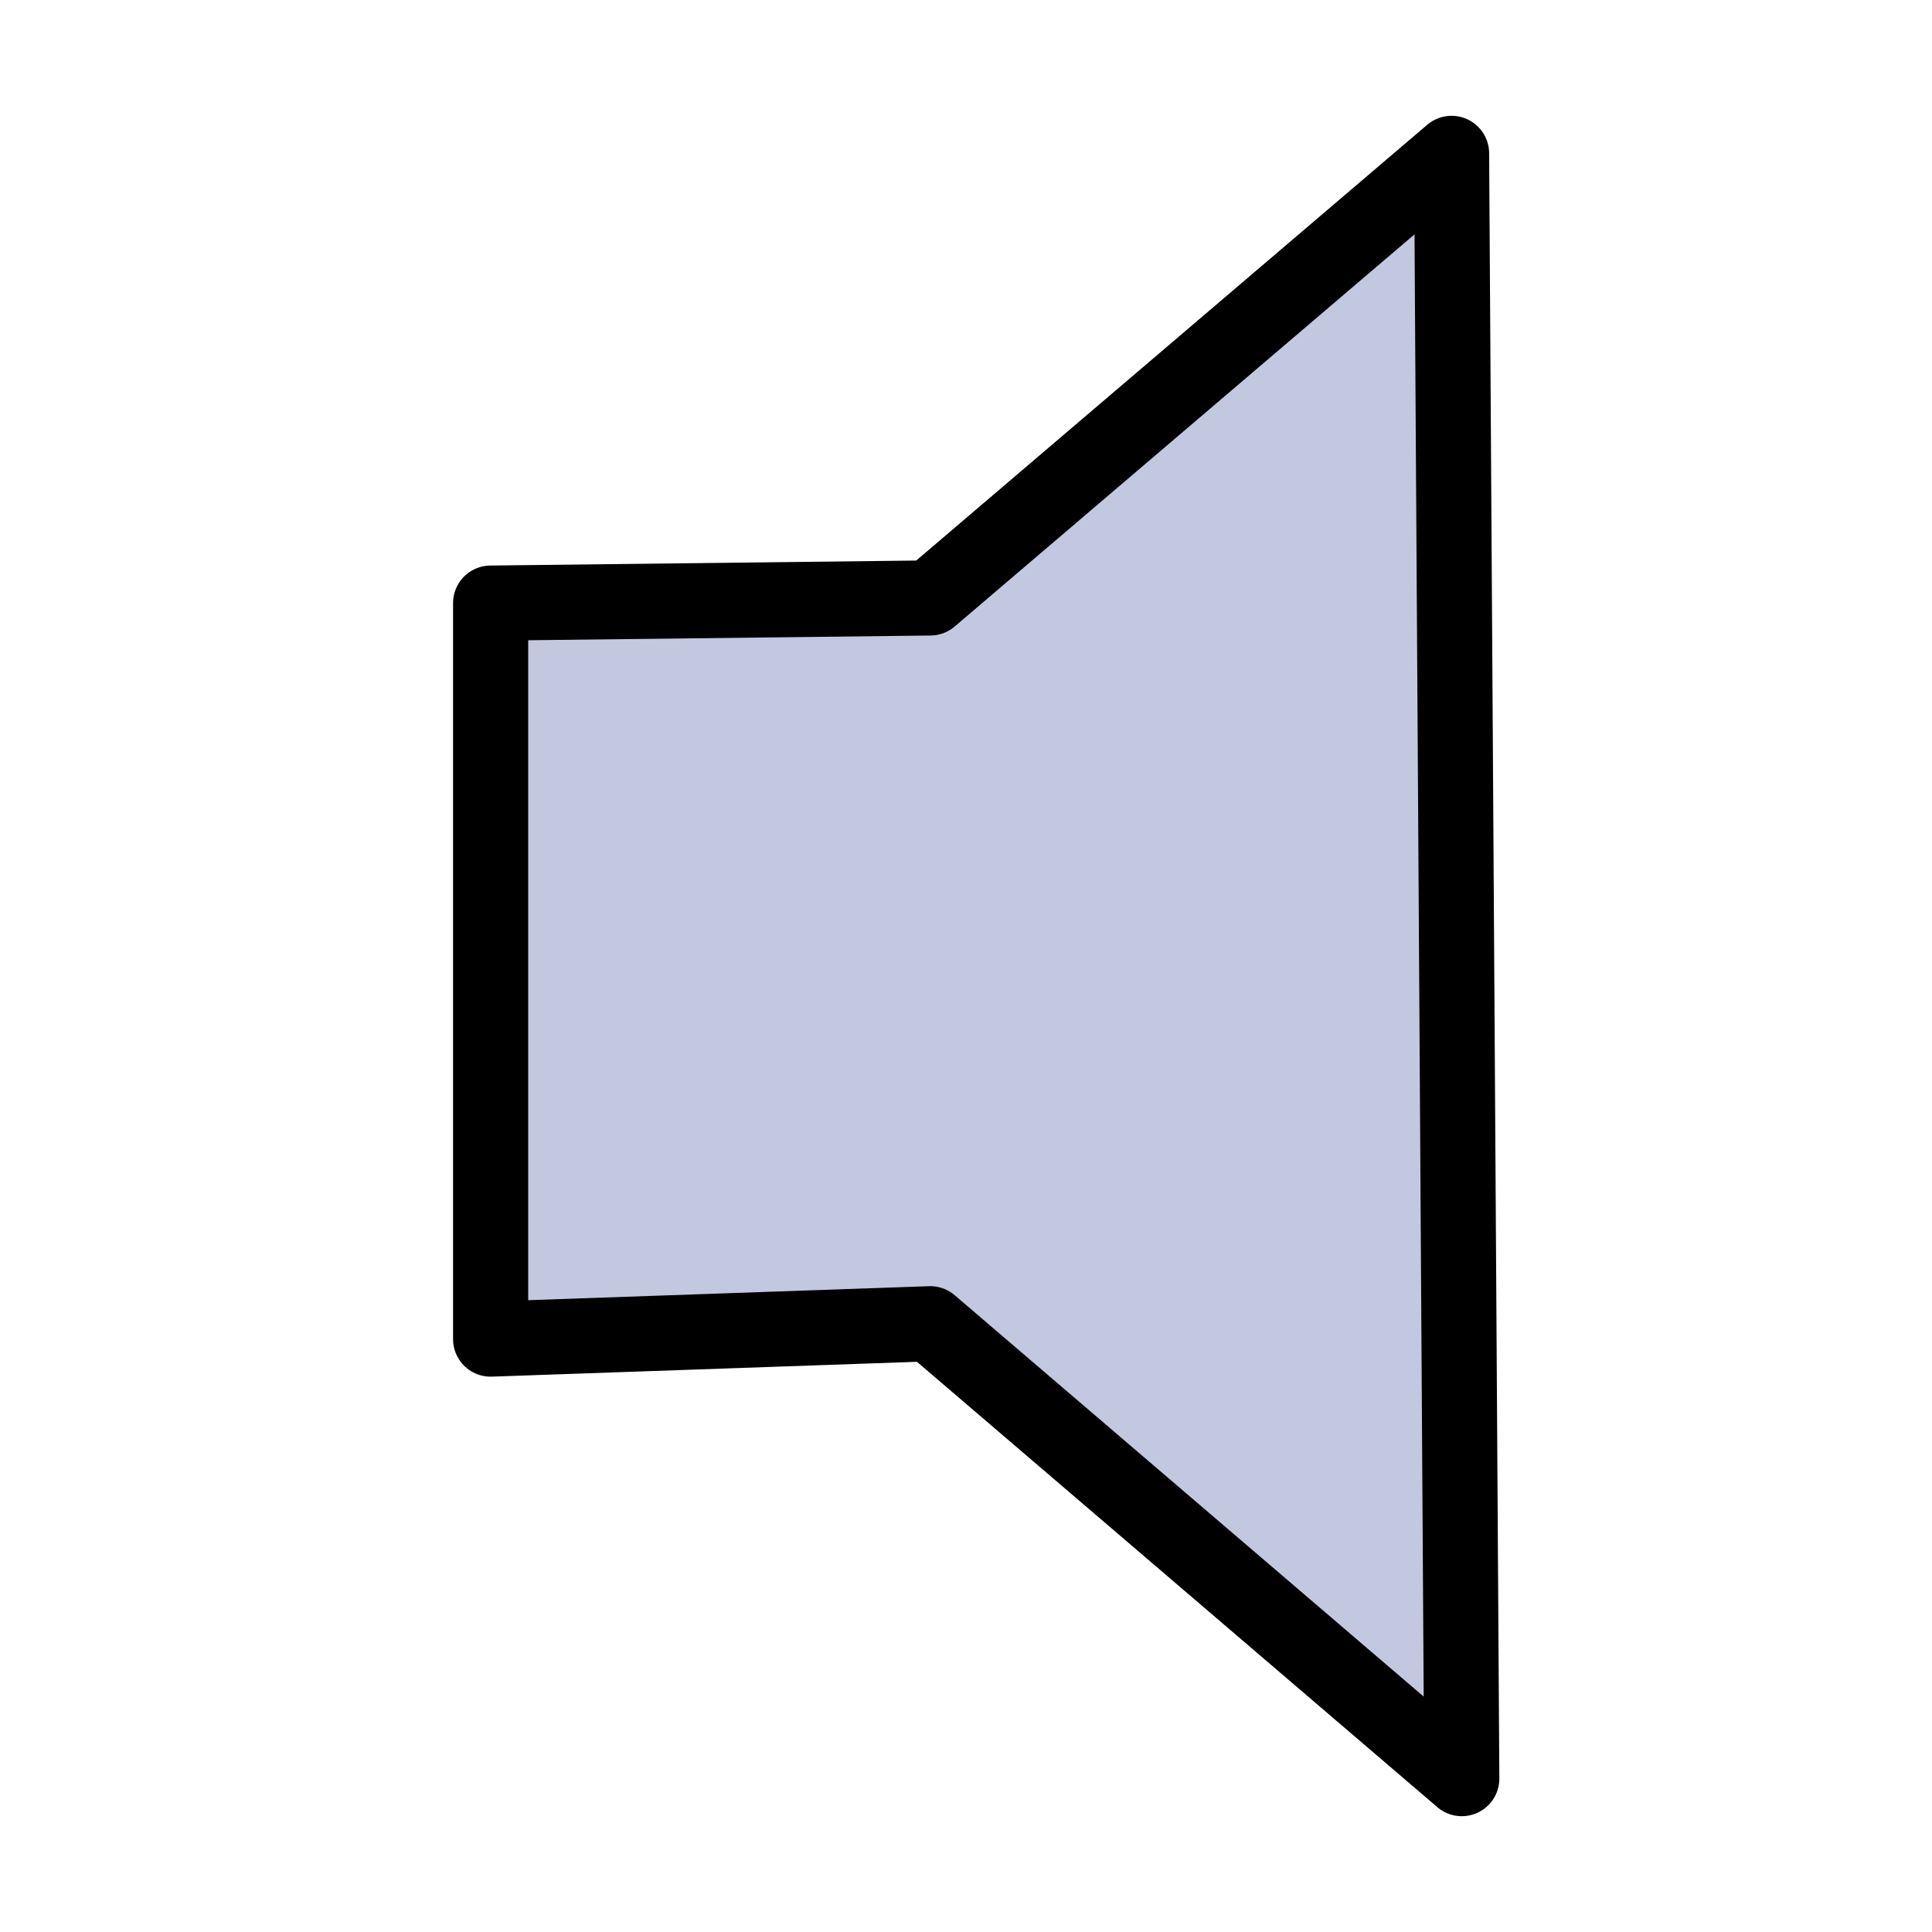 <?xml version="1.0" encoding="UTF-8" standalone="no"?>
<!-- Created with Inkscape (http://www.inkscape.org/) -->
<svg
   xmlns:dc="http://purl.org/dc/elements/1.1/"
   xmlns:cc="http://web.resource.org/cc/"
   xmlns:rdf="http://www.w3.org/1999/02/22-rdf-syntax-ns#"
   xmlns:svg="http://www.w3.org/2000/svg"
   xmlns="http://www.w3.org/2000/svg"
   xmlns:sodipodi="http://sodipodi.sourceforge.net/DTD/sodipodi-0.dtd"
   xmlns:inkscape="http://www.inkscape.org/namespaces/inkscape"
   id="svg2"
   sodipodi:version="0.32"
   inkscape:version="0.44"
   width="18"
   height="18"
   version="1.0"
   sodipodi:docbase="/home/ws/mscore/mscore/trunk/mscore/mscore/data"
   sodipodi:docname="speaker.svg">
  <defs
     id="defs5" />
  <sodipodi:namedview
     inkscape:window-height="591"
     inkscape:window-width="947"
     inkscape:pageshadow="2"
     inkscape:pageopacity="0.0"
     guidetolerance="10.0"
     gridtolerance="10.0"
     objecttolerance="10.0"
     borderopacity="1.0"
     bordercolor="#666666"
     pagecolor="#ffffff"
     id="base"
     inkscape:zoom="21"
     inkscape:cx="9"
     inkscape:cy="9"
     inkscape:window-x="526"
     inkscape:window-y="255"
     inkscape:current-layer="svg2" />
  <path
     style="fill:#c3c8e1;fill-opacity:1;fill-rule:evenodd;stroke:black;stroke-width:0.7;stroke-linecap:butt;stroke-linejoin:round;stroke-opacity:1;stroke-miterlimit:4;stroke-dasharray:none"
     d="M 4.571,5.619 L 8.667,5.571 L 13.524,1.429 L 13.619,16.571 L 8.667,12.333 L 4.571,12.476 L 4.571,5.619 z "
     id="path1913" />
</svg>
